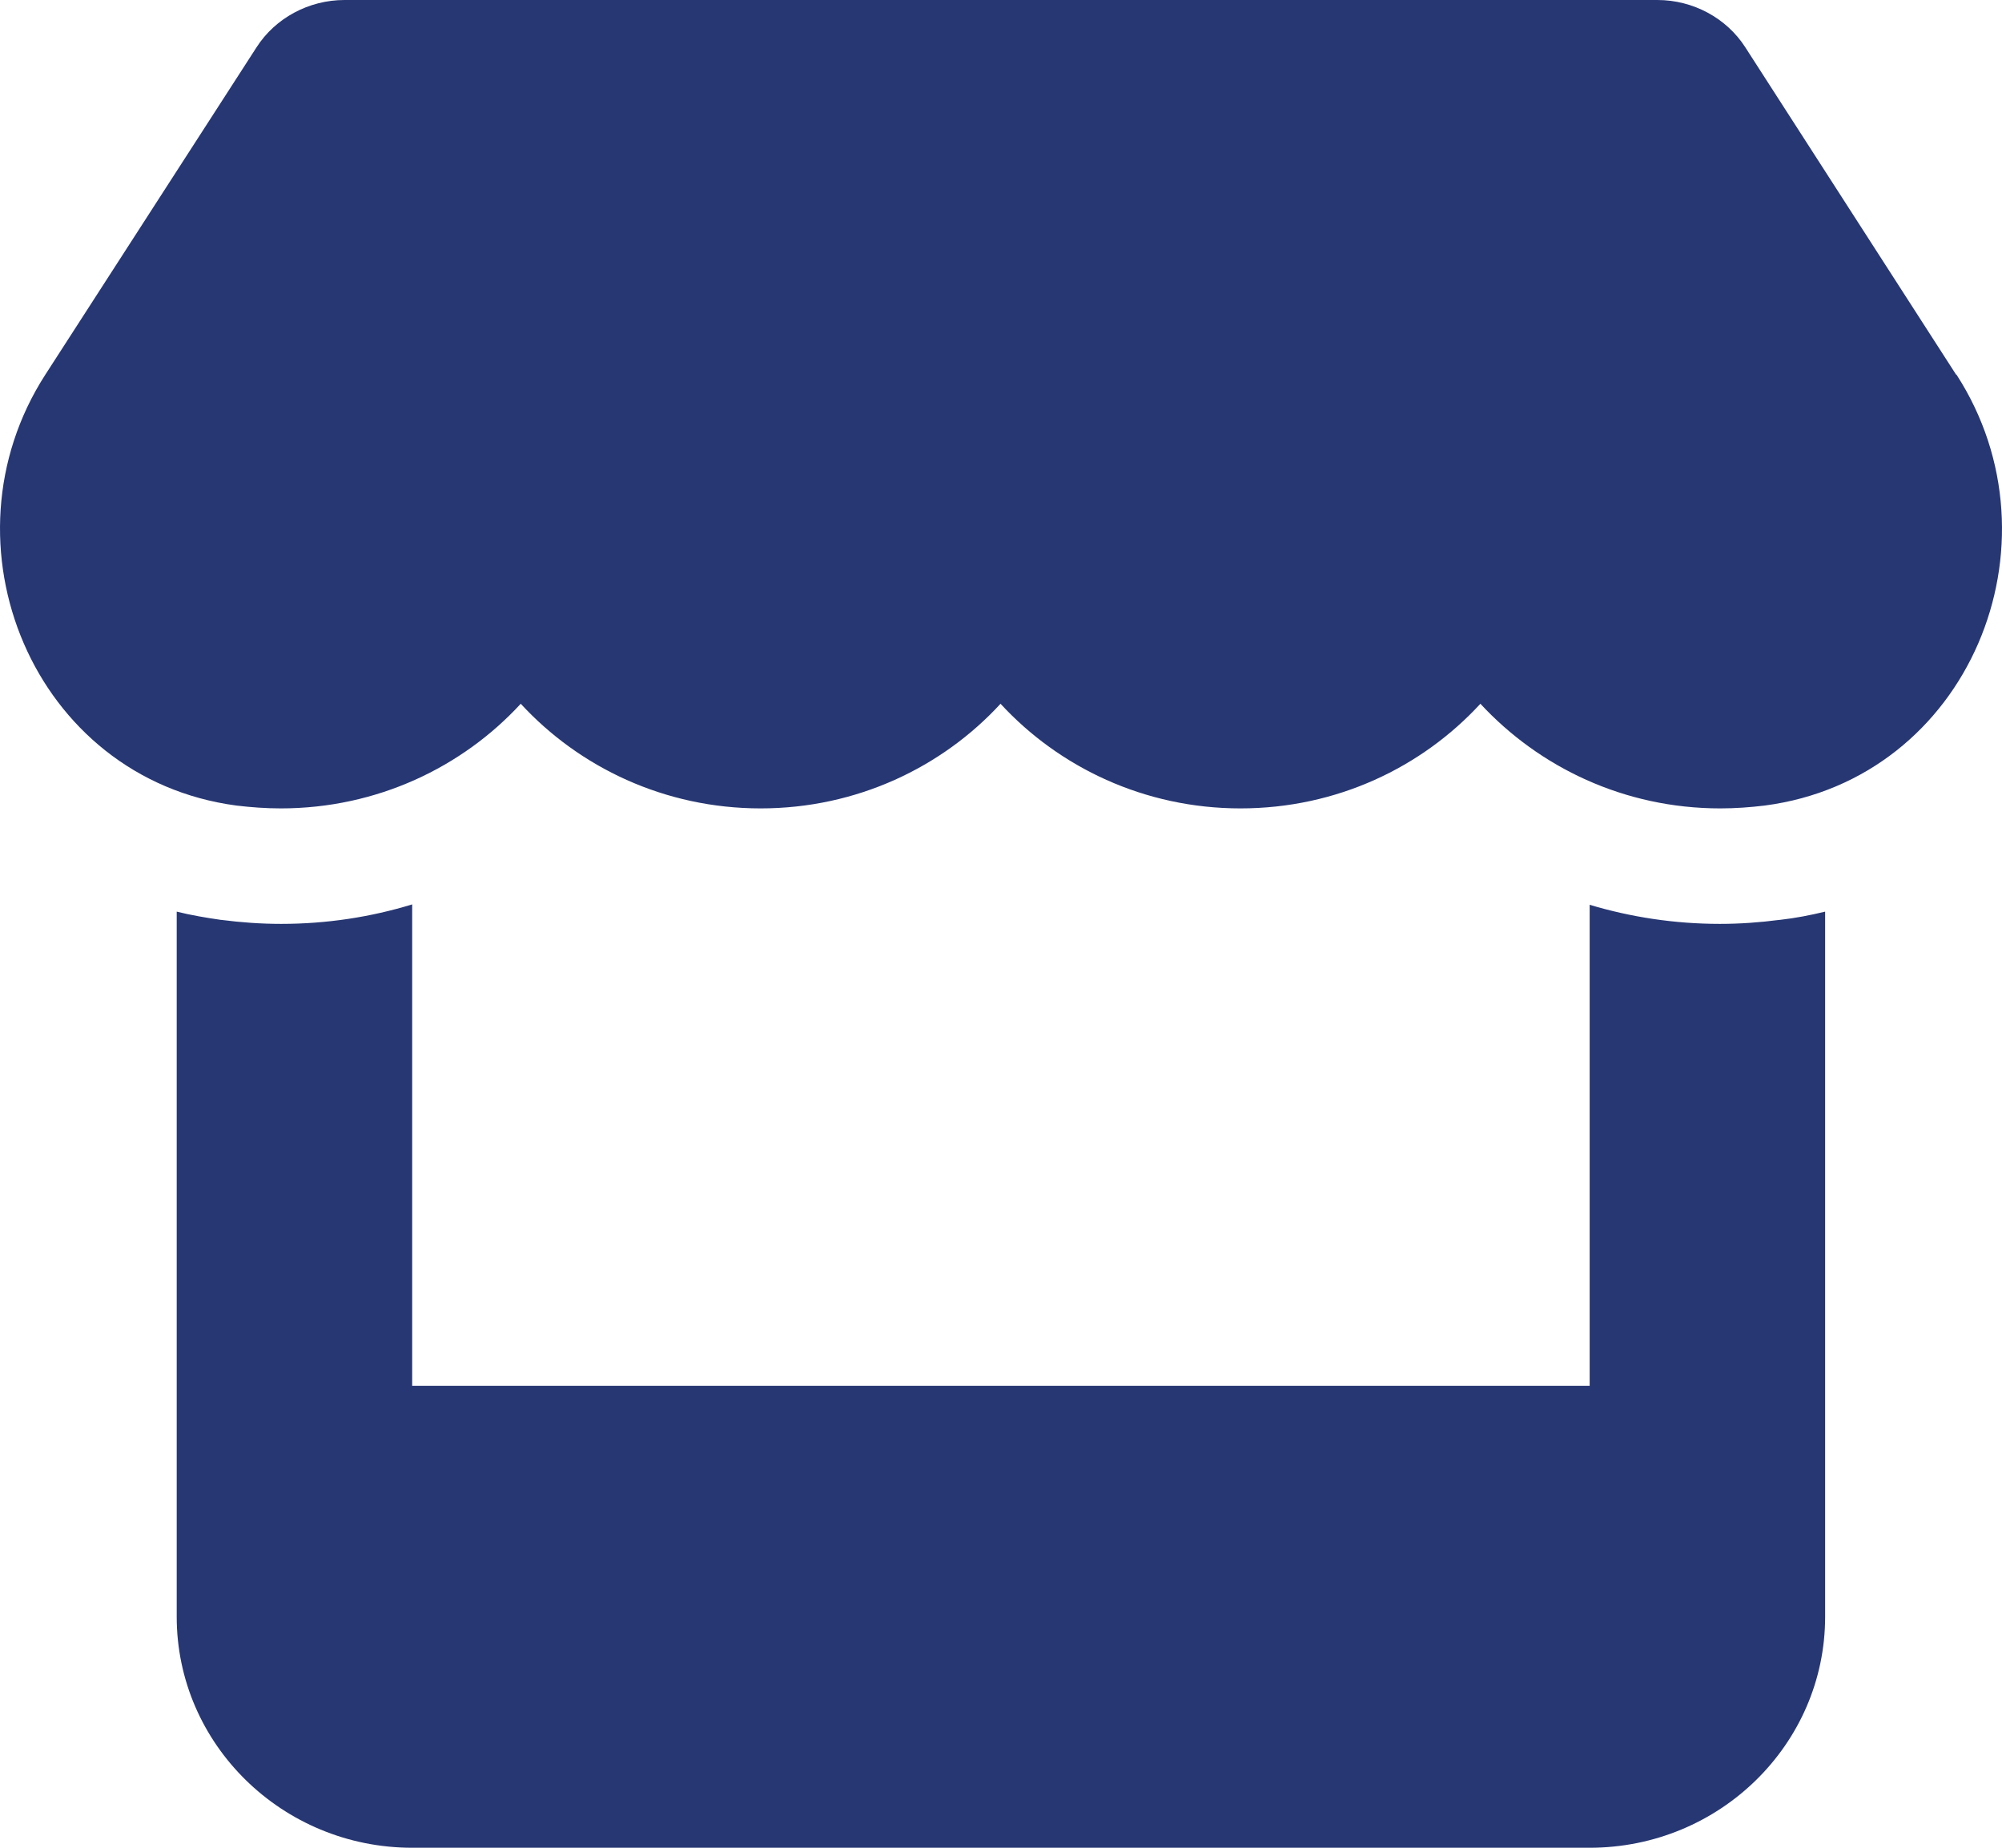 <svg width="26" height="24" viewBox="0 0 26 24" fill="none" xmlns="http://www.w3.org/2000/svg">
<path d="M25.404 4.866L22.666 0.614C22.422 0.234 21.988 0 21.524 0H4.474C4.011 0 3.576 0.234 3.332 0.614L0.589 4.866C-0.825 7.059 0.427 10.111 3.069 10.463C3.26 10.486 3.456 10.5 3.647 10.5C4.895 10.5 6.003 9.966 6.763 9.141C7.523 9.966 8.631 10.5 9.879 10.5C11.126 10.5 12.235 9.966 12.994 9.141C13.754 9.966 14.863 10.5 16.11 10.5C17.362 10.5 18.466 9.966 19.226 9.141C19.99 9.966 21.094 10.5 22.341 10.5C22.537 10.5 22.728 10.486 22.919 10.463C25.572 10.116 26.828 7.064 25.409 4.866H25.404ZM23.115 11.948H23.11C22.857 11.981 22.599 12 22.336 12C21.744 12 21.175 11.911 20.645 11.752V18H5.353V11.747C4.818 11.911 4.245 12 3.652 12C3.389 12 3.127 11.981 2.873 11.948H2.869C2.673 11.92 2.481 11.887 2.295 11.841V21C2.295 22.655 3.667 24 5.353 24H20.645C22.332 24 23.703 22.655 23.703 21V11.841C23.512 11.887 23.321 11.925 23.115 11.948Z" fill="#273773"/>
</svg>
